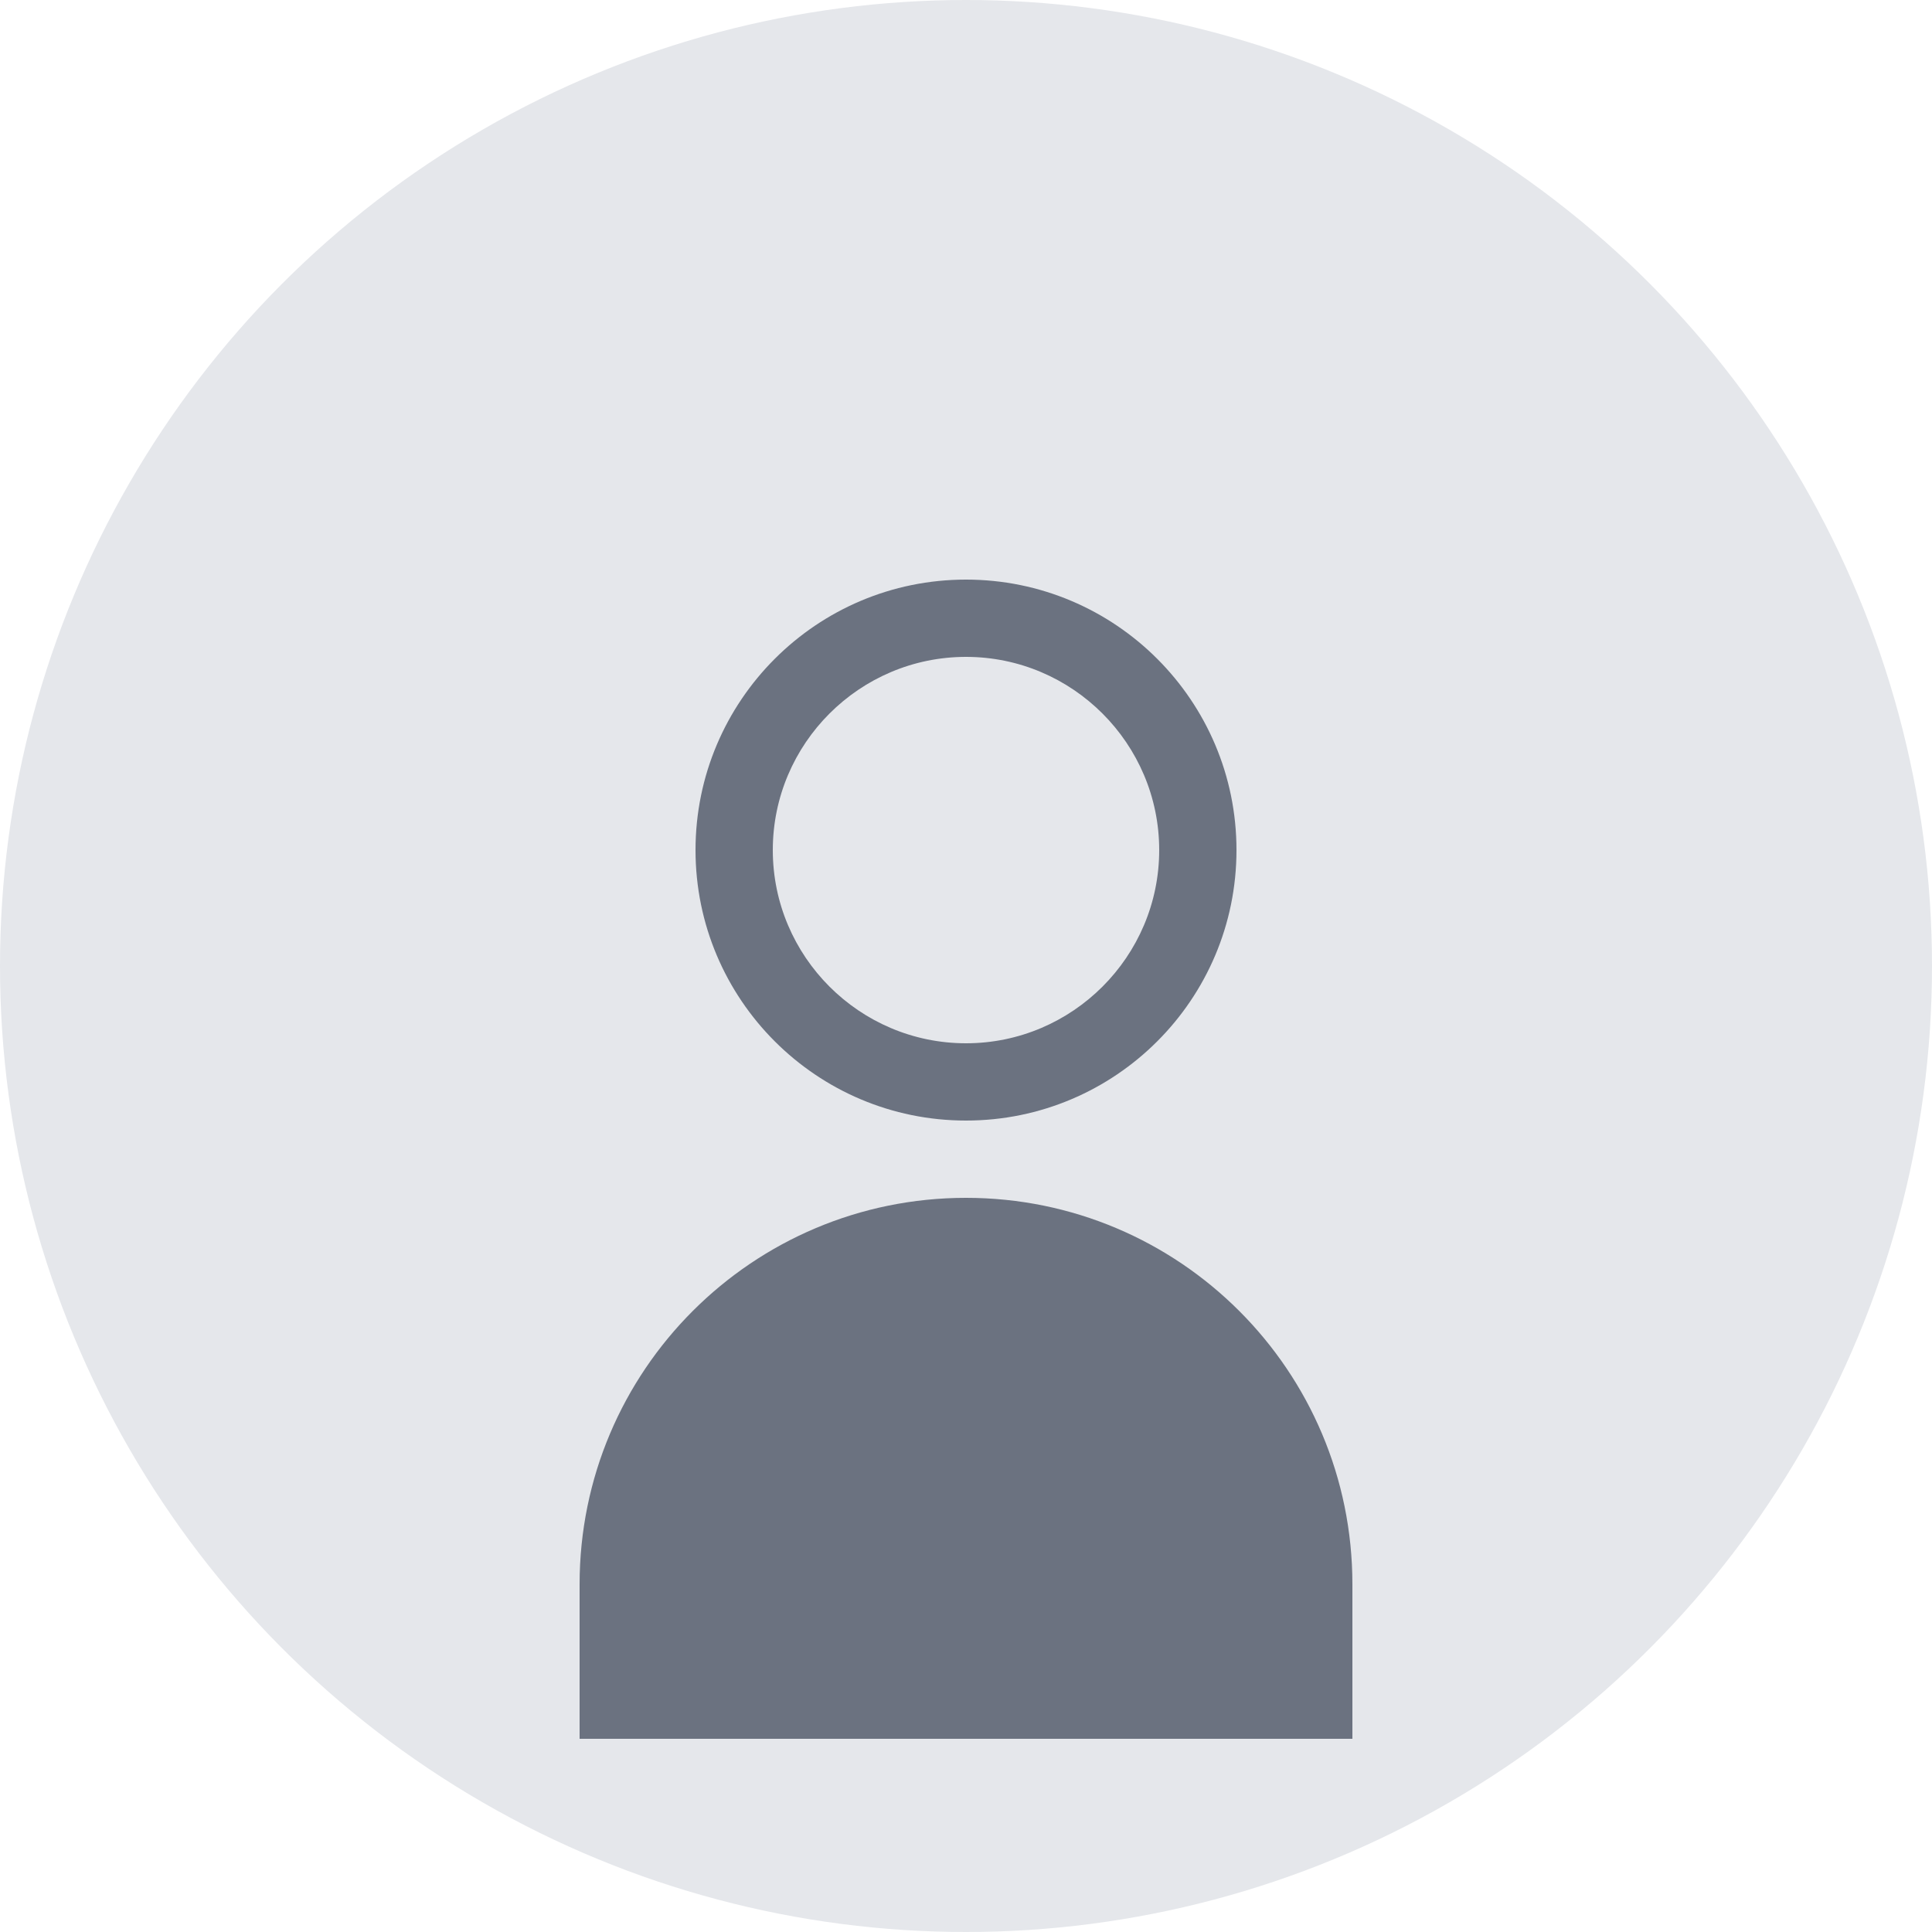 <svg xmlns="http://www.w3.org/2000/svg" viewBox="0 0 100 100" width="100" height="100">
  <circle cx="50" cy="50" r="50" fill="#e5e7eb"/>
  <path d="M50 30c-7.73 0-14 6.27-14 14s6.27 14 14 14 14-6.27 14-14-6.27-14-14-14zm0 4c5.51 0 10 4.49 10 10s-4.49 10-10 10-10-4.49-10-10 4.49-10 10-10z" fill="#6b7280"/>
  <path d="M50 62c-11.05 0-20 8.95-20 20v8h40v-8c0-11.05-8.95-20-20-20z" fill="#6b7280"/>
</svg>